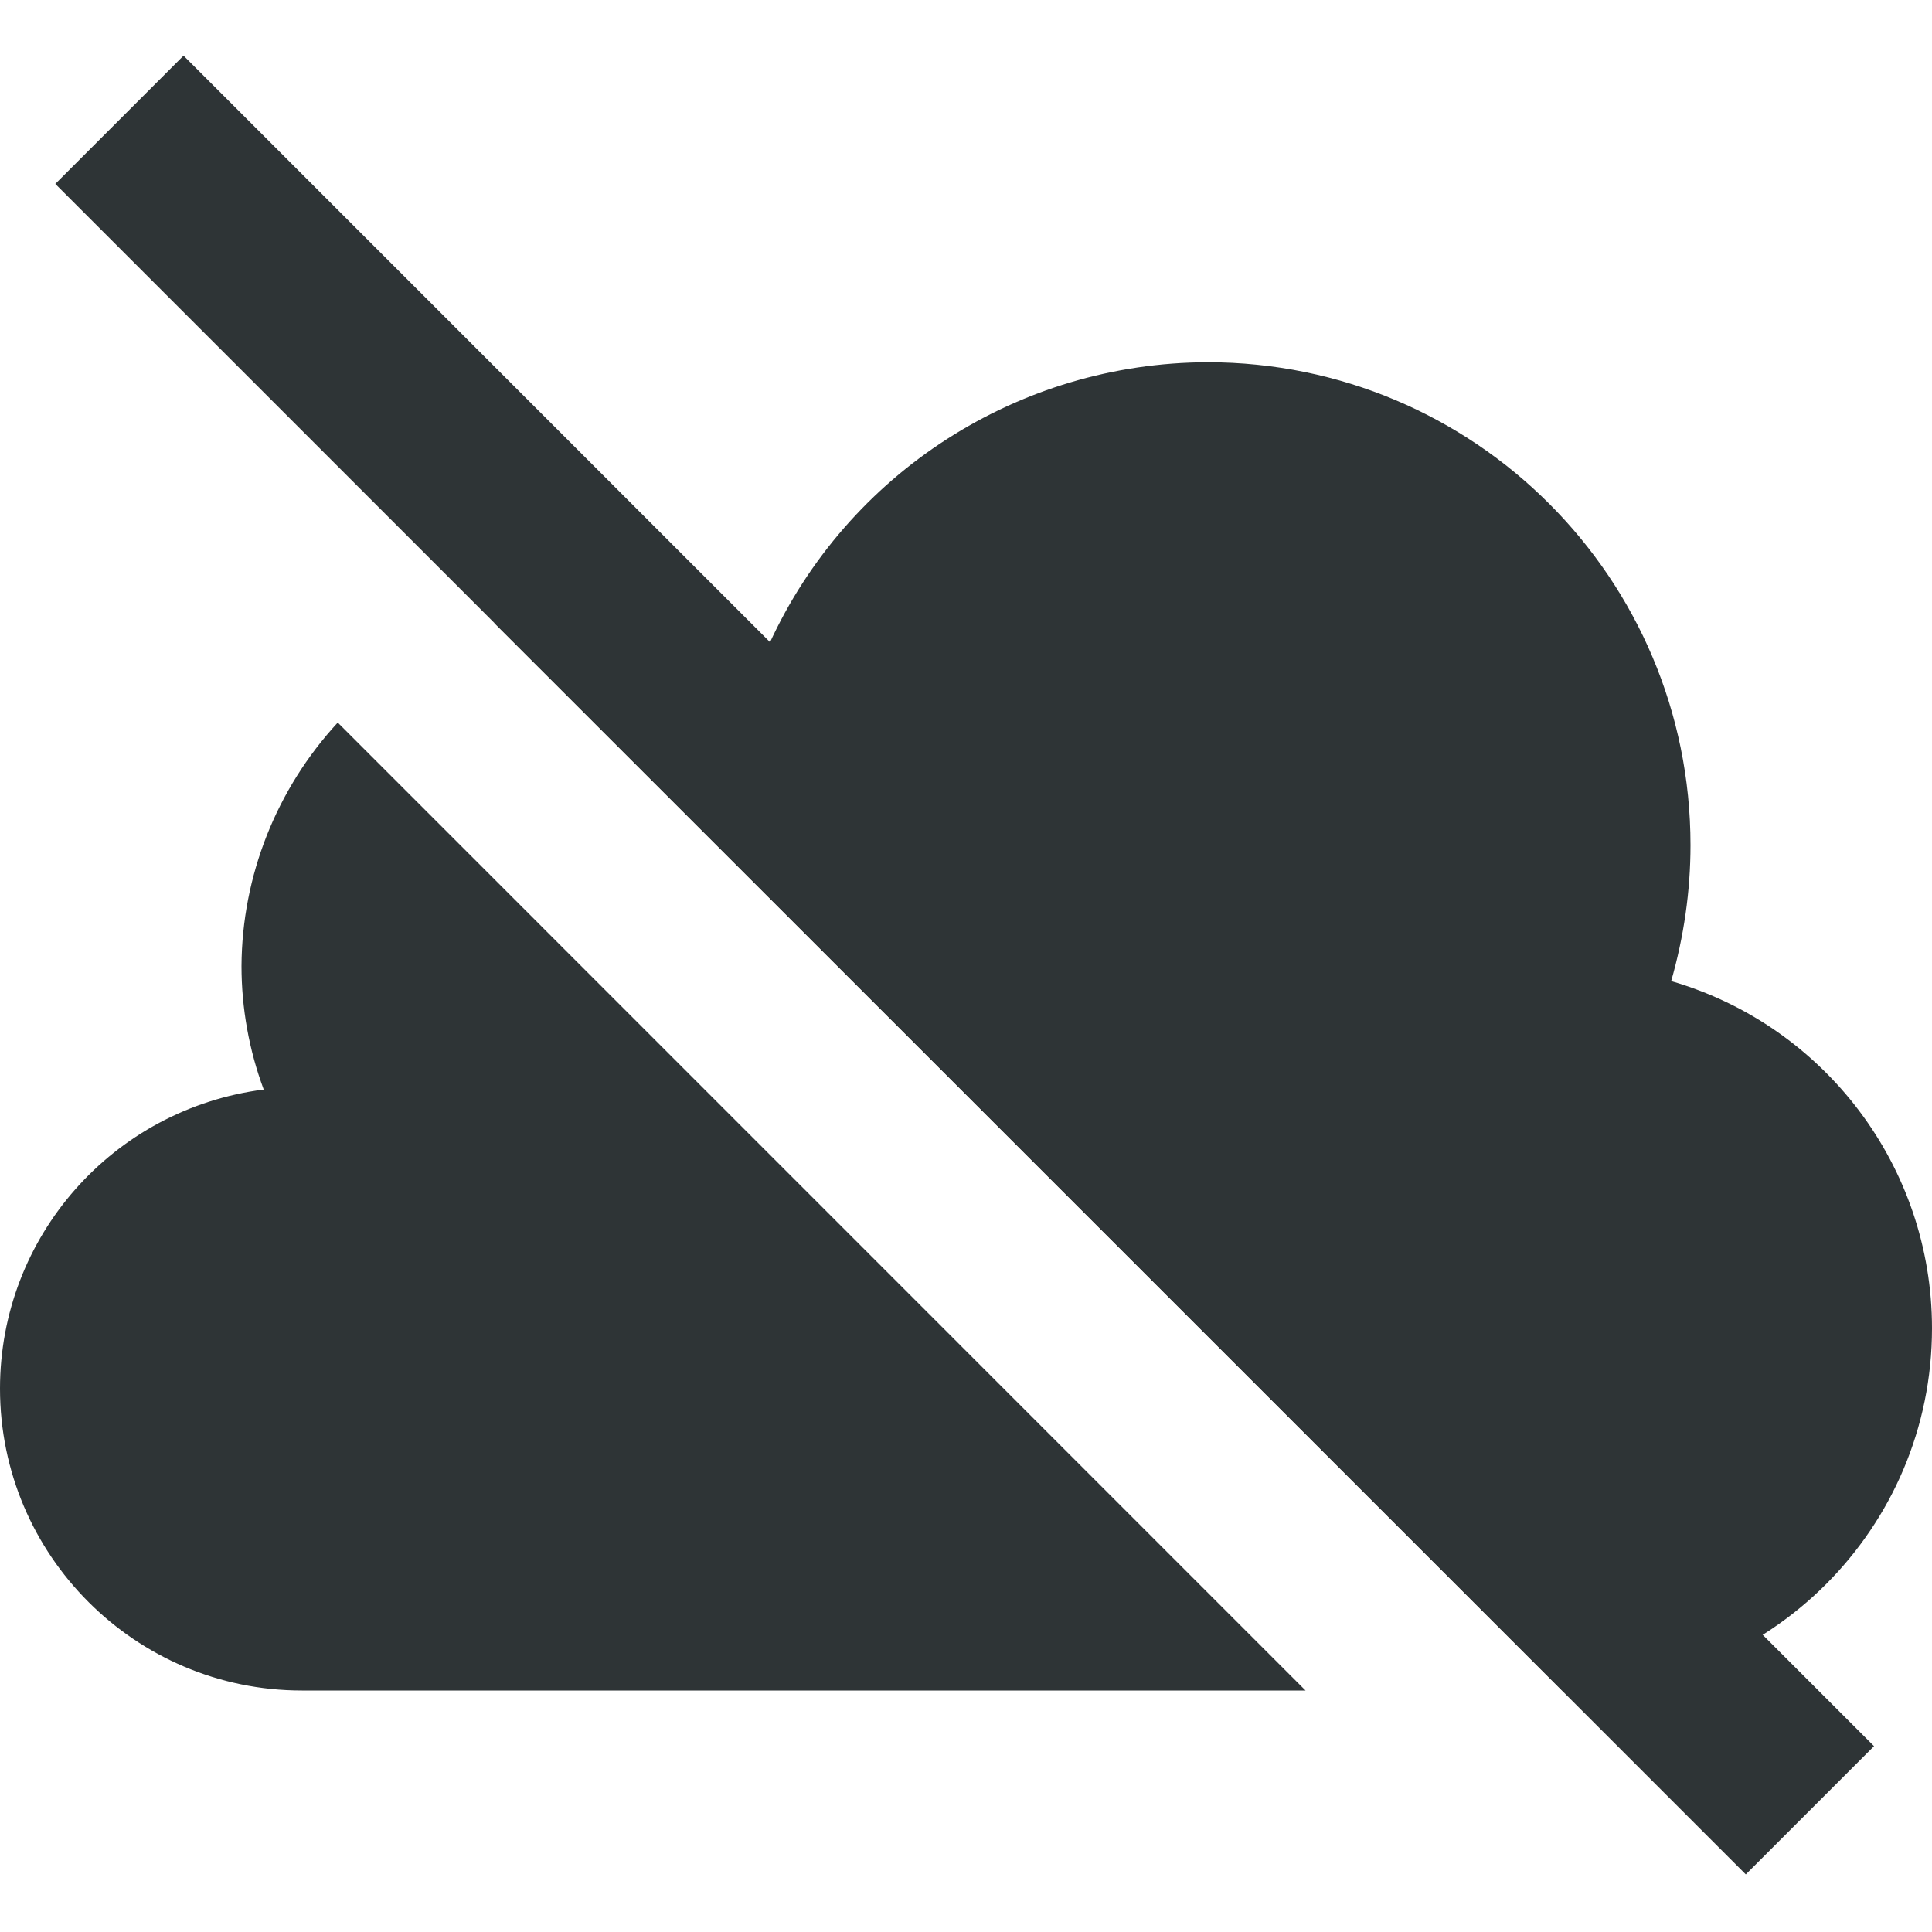 <?xml version="1.0" encoding="UTF-8"?>
<svg xmlns="http://www.w3.org/2000/svg" xmlns:xlink="http://www.w3.org/1999/xlink" height="16px" viewBox="0 0 16 16" width="16px"><filter id="a" height="100%" width="100%" x="0%" y="0%"><feColorMatrix in="SourceGraphic" type="matrix" values="0 0 0 0 1 0 0 0 0 1 0 0 0 0 1 0 0 0 1 0"/></filter><mask id="b"><g filter="url(#a)"><path d="m 0 0 h 16 v 16 h -16 z" fill-opacity="0.3"/></g></mask><clipPath id="c"><path d="m 0 0 h 1600 v 1200 h -1600 z"/></clipPath><path d="m 10 3 c -1.562 0.004 -2.98 0.914 -3.629 2.332 c -0.426 -0.215 -0.895 -0.332 -1.371 -0.332 c -0.309 0.008 -0.613 0.059 -0.906 0.16 l 8.844 8.84 h 0.062 c 1.656 0 3 -1.344 3 -3 c 0 -1.332 -0.883 -2.504 -2.16 -2.875 c 0.105 -0.367 0.16 -0.746 0.16 -1.125 c 0 -2.211 -1.789 -4 -4 -4 z m -7.203 2.984 c -0.508 0.551 -0.793 1.27 -0.797 2.016 c 0 0.348 0.062 0.695 0.184 1.023 c -1.25 0.16 -2.184 1.219 -2.184 2.477 c 0 1.379 1.121 2.5 2.5 2.5 h 8.312 z m 0 0" fill="#2e3436"/><path d="m 1.52 0.461 l -1.062 1.062 l 14 14 l 1.062 -1.062 z m 0 0" fill="#2e3436"/><g clip-path="url(#c)" mask="url(#b)" transform="matrix(1 0 0 1 -680 -480)"><path d="m 580.938 215.75 v -2.188 l 4.219 -1.129 l 2.344 0.594 l 2.387 -0.668 l 3.742 1 v 2.453 z m 0 0" fill="#474747"/></g></svg>
